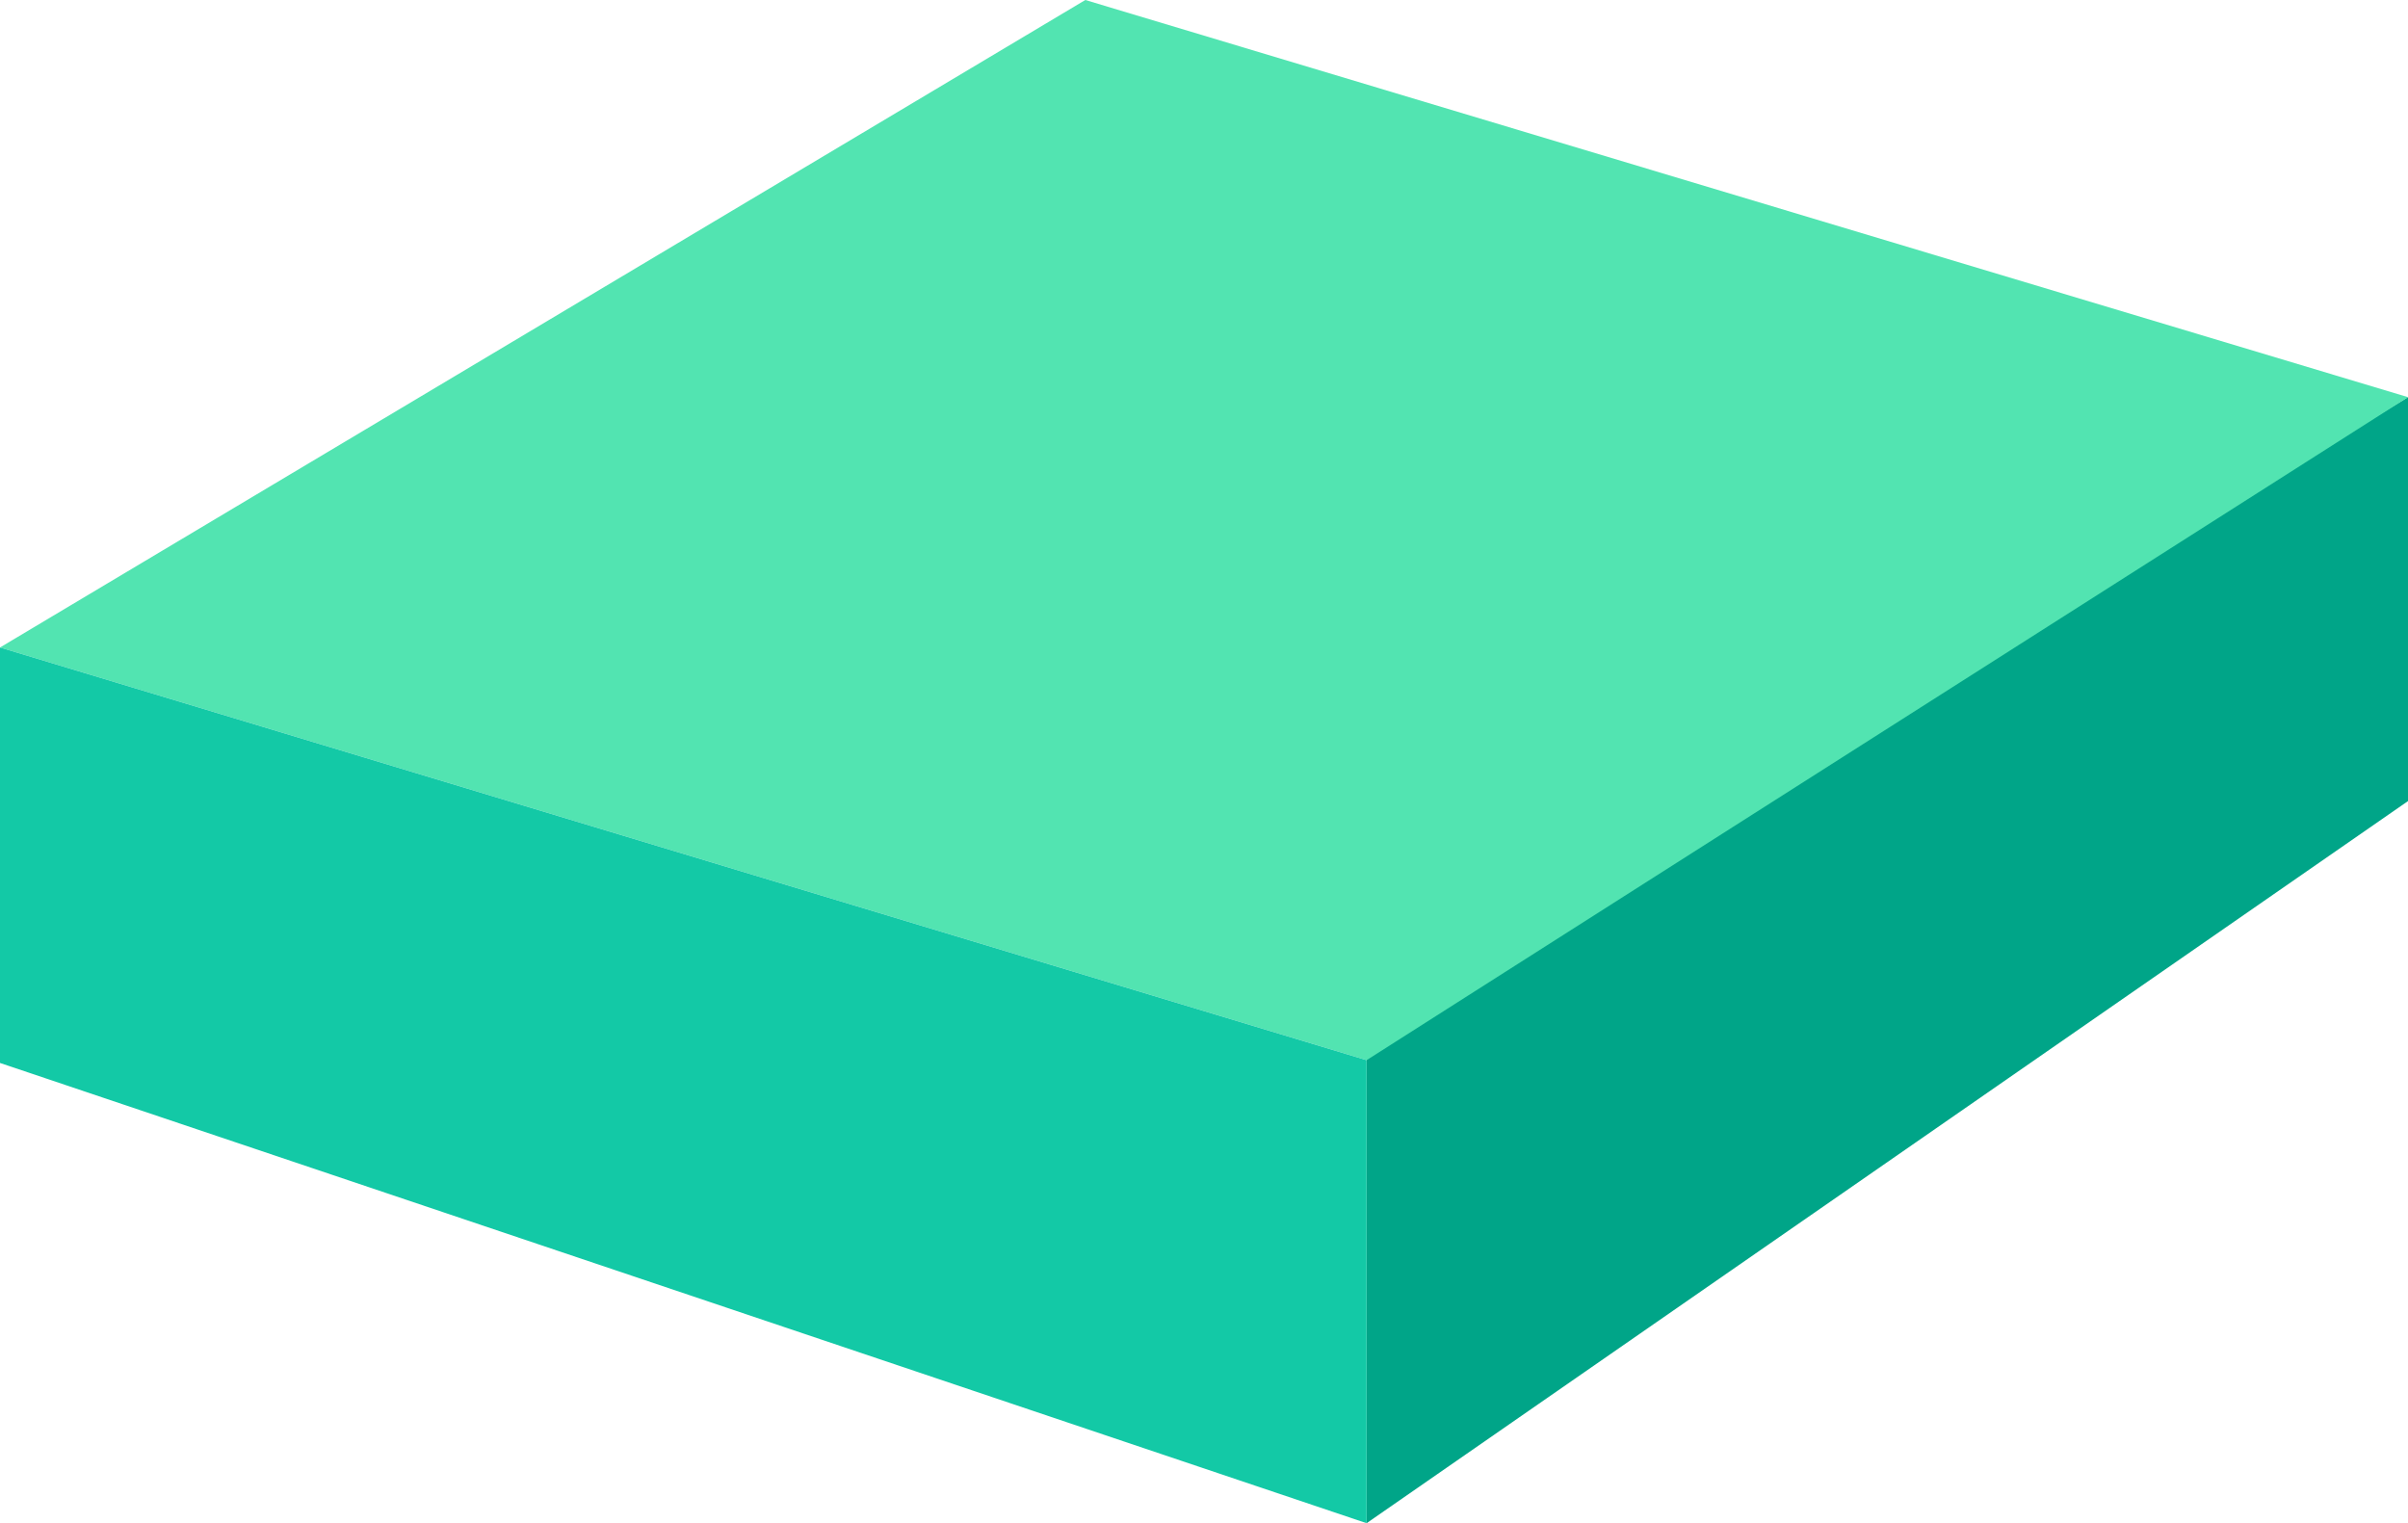 <svg xmlns="http://www.w3.org/2000/svg" width="117" height="74" viewBox="0 0 117 74"><path d="M50.6,0V19.623L0,54.705V30.784Z" transform="translate(66.401 19.295)" fill="#00a588"/><path d="M66.4,51.506,0,31.456,52.734,0,117,19.295Z" fill="#52e4b1"/><path d="M0,0V20.185L66.4,42.544V20.05Z" transform="translate(0 31.456)" fill="#13c9a6"/></svg>